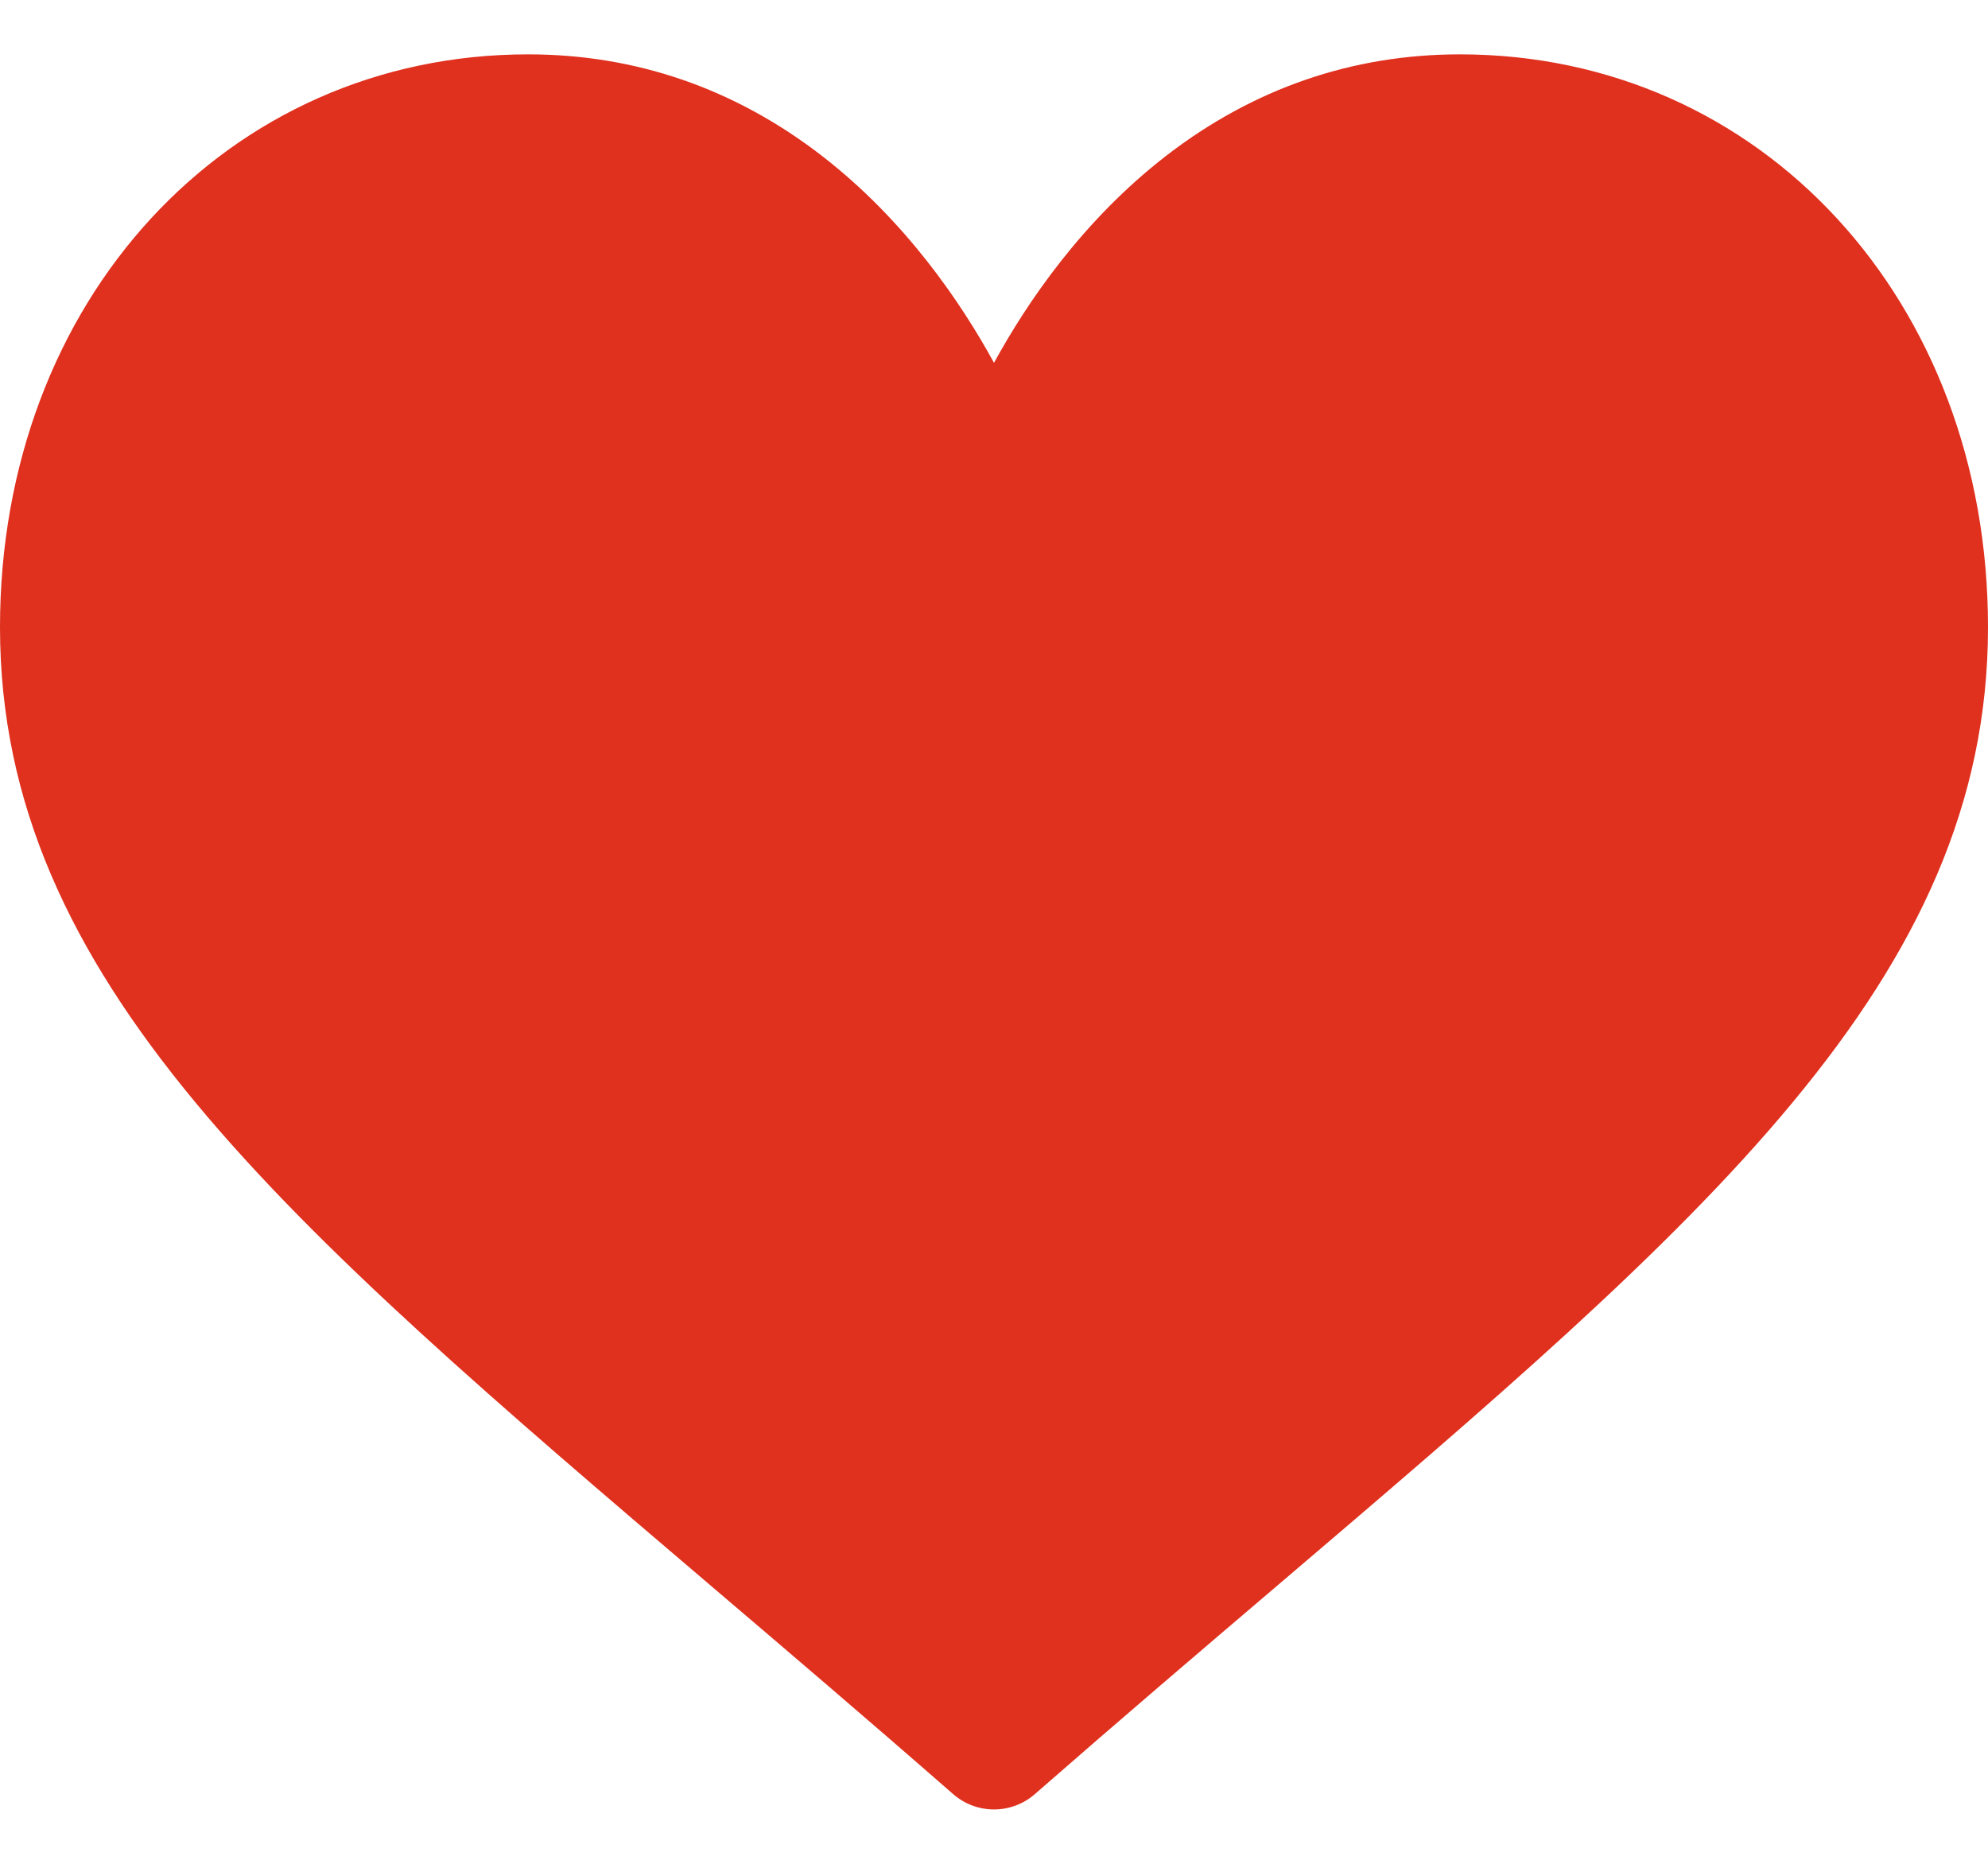 <svg width="32" height="30" viewBox="0 0 32 30" fill="none" xmlns="http://www.w3.org/2000/svg">
<path d="M23.5 0.875C21.764 0.875 20.172 1.425 18.768 2.51C17.423 3.551 16.527 4.876 16 5.84C15.473 4.876 14.577 3.551 13.232 2.51C11.828 1.425 10.236 0.875 8.5 0.875C3.654 0.875 0 4.839 0 10.095C0 15.773 4.559 19.658 11.461 25.54C12.633 26.538 13.961 27.67 15.342 28.878C15.524 29.037 15.758 29.125 16 29.125C16.242 29.125 16.476 29.037 16.658 28.878C18.039 27.67 19.367 26.538 20.54 25.539C27.441 19.658 32 15.773 32 10.095C32 4.839 28.346 0.875 23.5 0.875Z" fill="#E0301E"/>
</svg>
